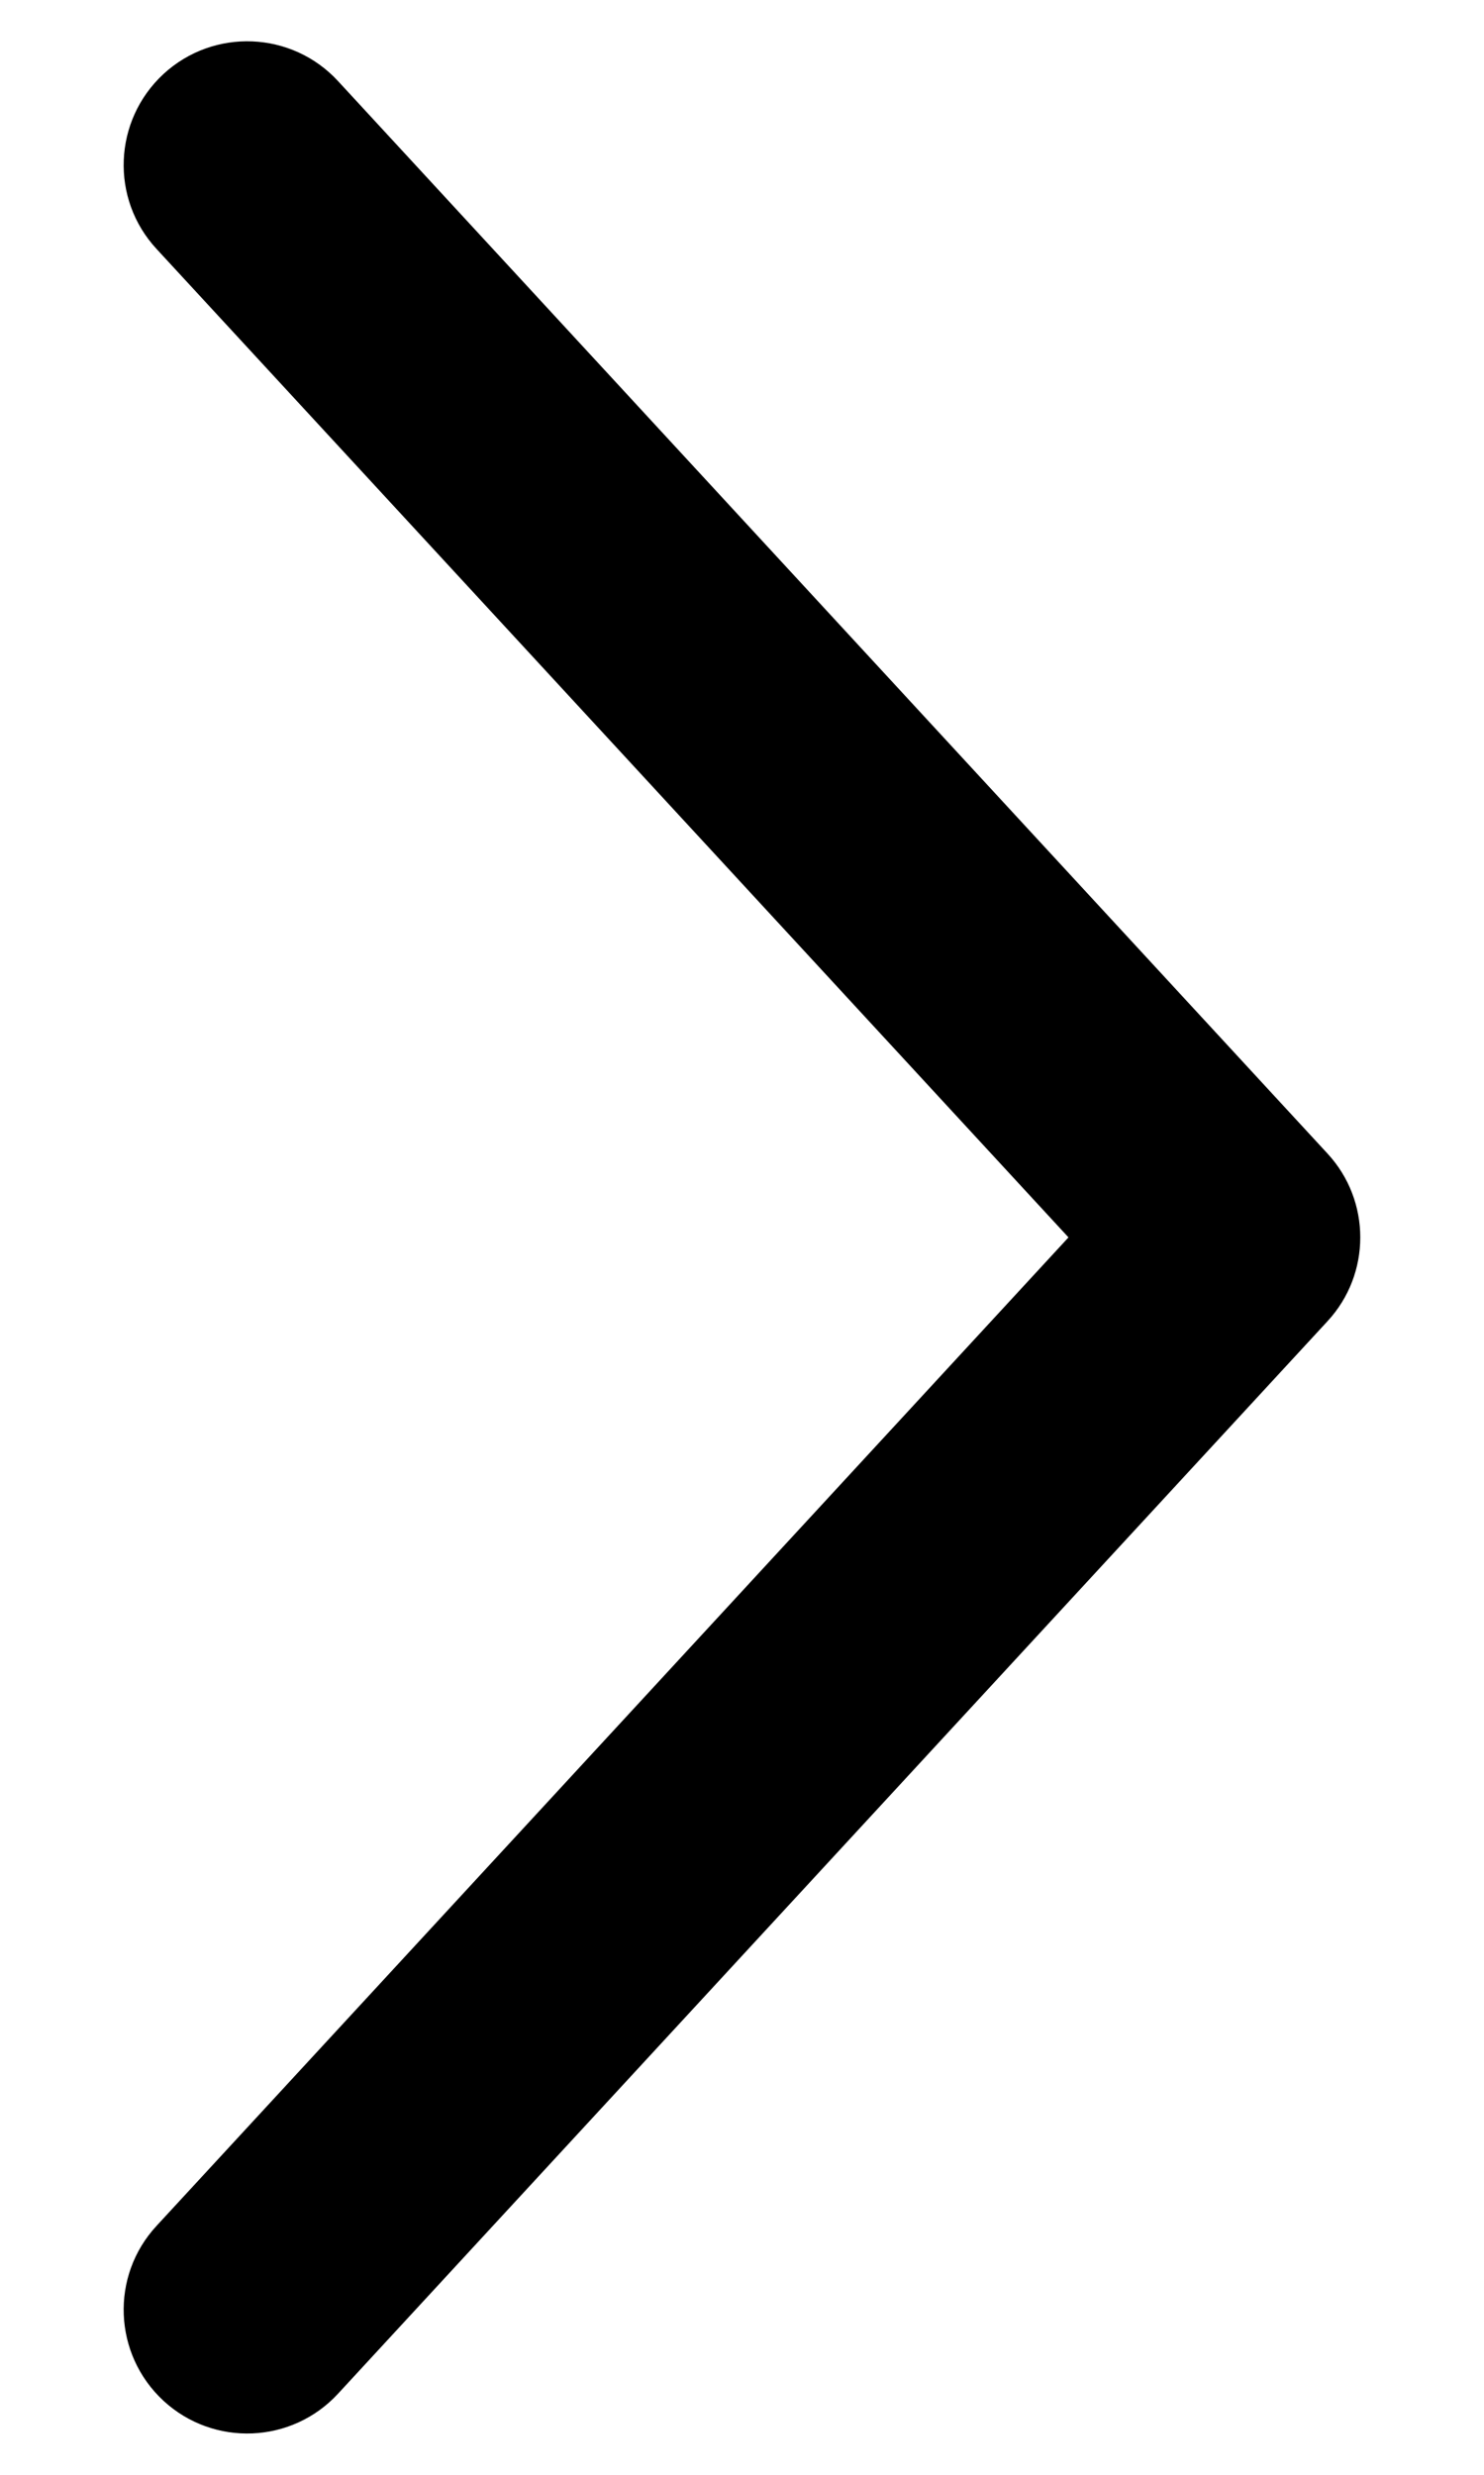<svg width="6" height="10" viewBox="0 0 6 10" fill="none" xmlns="http://www.w3.org/2000/svg">
<path fill-rule="evenodd" clip-rule="evenodd" d="M0.661 0.299C0.864 0.112 1.18 0.125 1.367 0.328L5.367 4.661C5.544 4.852 5.544 5.148 5.367 5.339L1.367 9.672C1.18 9.875 0.864 9.888 0.661 9.701C0.458 9.513 0.445 9.197 0.633 8.994L4.32 5L0.633 1.006C0.445 0.803 0.458 0.487 0.661 0.299Z" fill="#000"/>
</svg>
